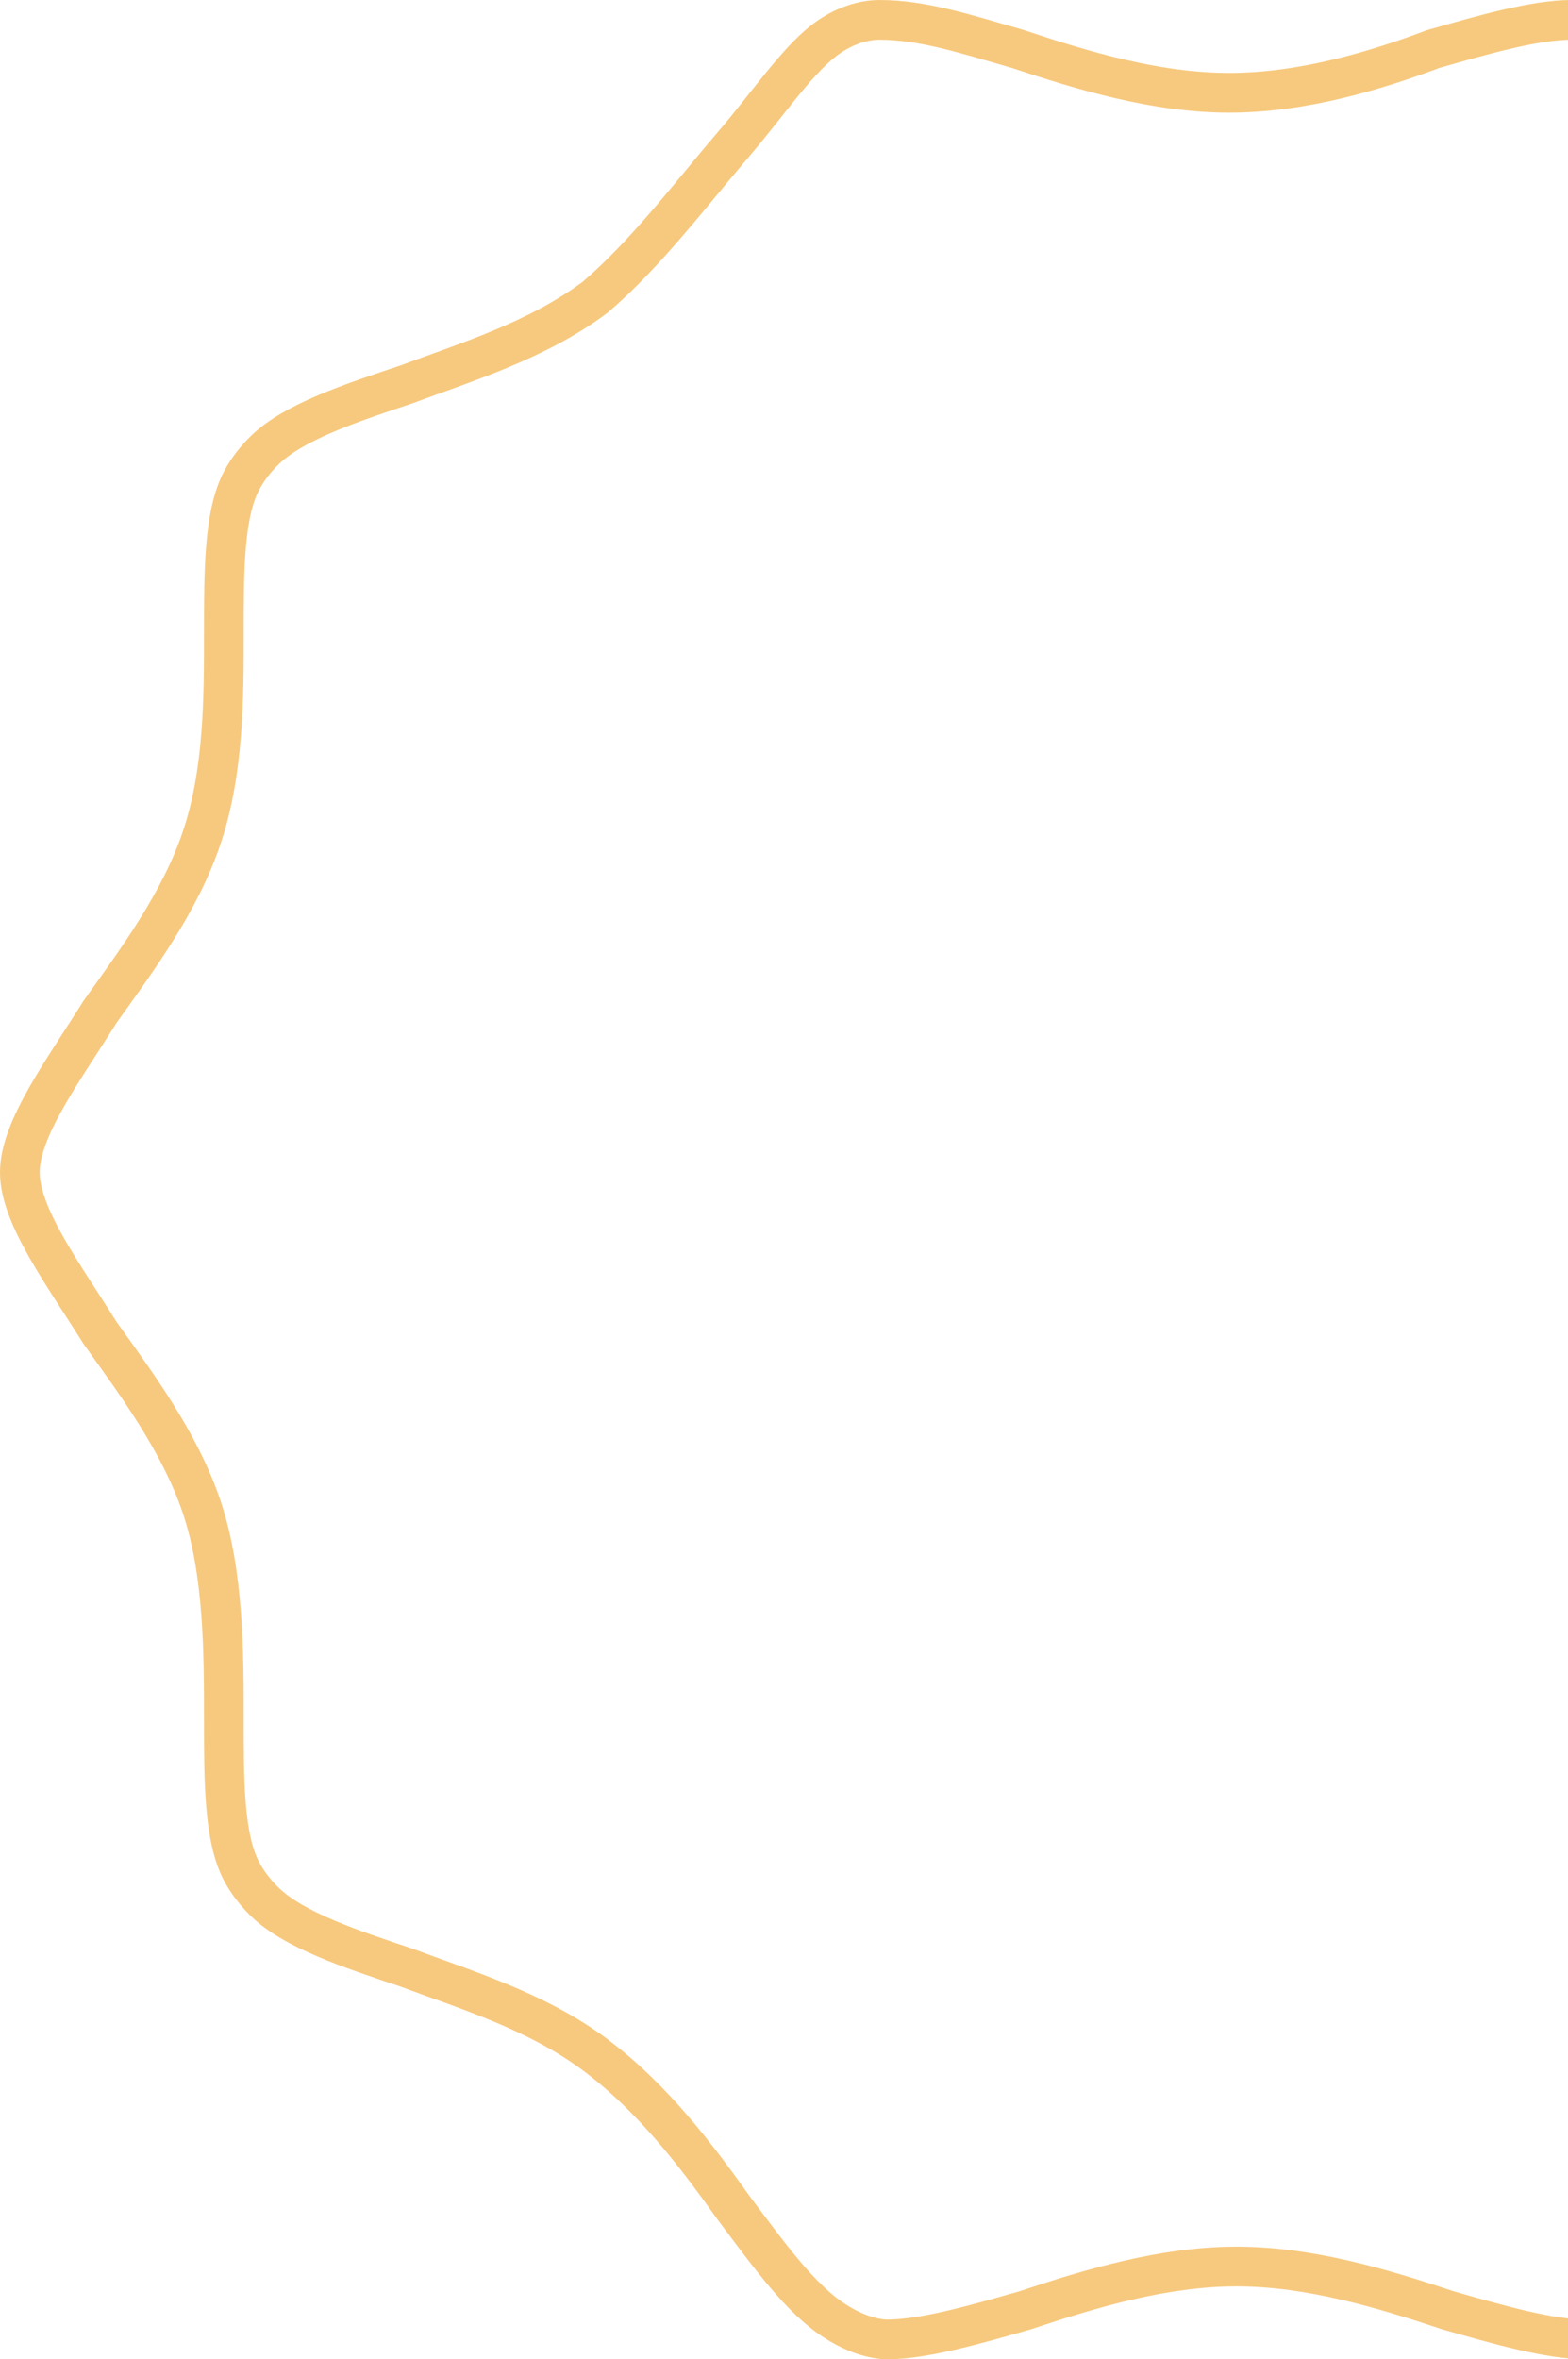 <svg xmlns="http://www.w3.org/2000/svg" width="395" height="594" fill="none" viewBox="0 0 395 594">
    <path stroke="#F7C97E" stroke-width="10" d="M594.141 256.597c-9.177-12.855-20.189-27.547-25.695-44.075-5.506-16.528-5.506-36.73-5.506-53.258 0-15.564 0-29.809-4.469-38.263-1.528-2.891-3.61-5.516-5.965-7.785-7.251-6.987-21.35-11.69-35.449-16.392-14.683-5.51-33.036-11.019-47.719-22.038-14.682-11.019-25.694-25.71-34.871-38.566-9.02-12.035-16.809-22.837-25.385-28.37C405.468 5.518 401.075 5 396.773 5h-.848c-9.177 0-22.024 3.673-34.871 7.346-14.683 5.51-33.036 11.019-51.389 11.019-18.354 0-36.707-5.51-53.225-11.02C243.593 8.674 232.581 5 221.569 5v0c-5.055 0-10.205 2.214-14.18 5.337-6.991 5.493-14.239 16.208-22.527 25.883-11.012 12.855-22.024 27.547-34.871 38.566-14.683 11.019-33.036 16.528-47.719 22.038-14.099 4.702-28.197 9.405-35.449 16.392-2.354 2.269-4.437 4.894-5.965 7.785-4.469 8.454-4.469 22.699-4.469 38.263 0 16.528 0 34.893-5.506 51.422-5.506 16.528-16.518 31.22-25.694 44.075C16.012 269.453 5 284.145 5 295.164c0 11.018 11.012 25.71 20.189 40.402 9.176 12.855 20.188 27.547 25.694 44.076 5.506 16.528 5.506 36.729 5.506 53.257 0 15.564 0 29.81 4.469 38.264 1.528 2.891 3.61 5.516 5.965 7.785 7.252 6.986 21.35 11.689 35.449 16.392 14.683 5.509 33.036 11.018 47.719 22.037 14.683 11.019 25.695 25.711 34.871 38.566 9.021 12.035 16.81 22.838 25.385 28.37 3.615 2.333 7.752 4.168 12.029 4.627.356.039.731.06 1.128.06 9.177 0 22.024-3.673 34.871-7.346 16.518-5.509 34.872-11.019 53.225-11.019s36.707 5.51 53.225 11.019c12.847 3.673 25.694 7.346 34.871 7.346v0c5.098 0 10.023-2.467 14.201-5.389 8.168-5.712 15.688-16.123 24.341-27.668 9.176-12.855 20.188-27.547 34.871-38.566 14.683-11.019 31.201-16.528 47.719-22.037 16.517-5.51 33.035-11.019 38.541-20.202 5.506-9.182 5.506-25.71 7.342-42.239 0-16.528 0-34.893 5.506-53.257 5.506-16.529 16.518-31.221 25.694-44.076 7.653-12.252 16.582-23.227 19.337-33.99 1.065-4.162.242-8.531-1.645-12.391-4.905-10.036-13.763-21.942-21.362-32.588z"/>
</svg>
